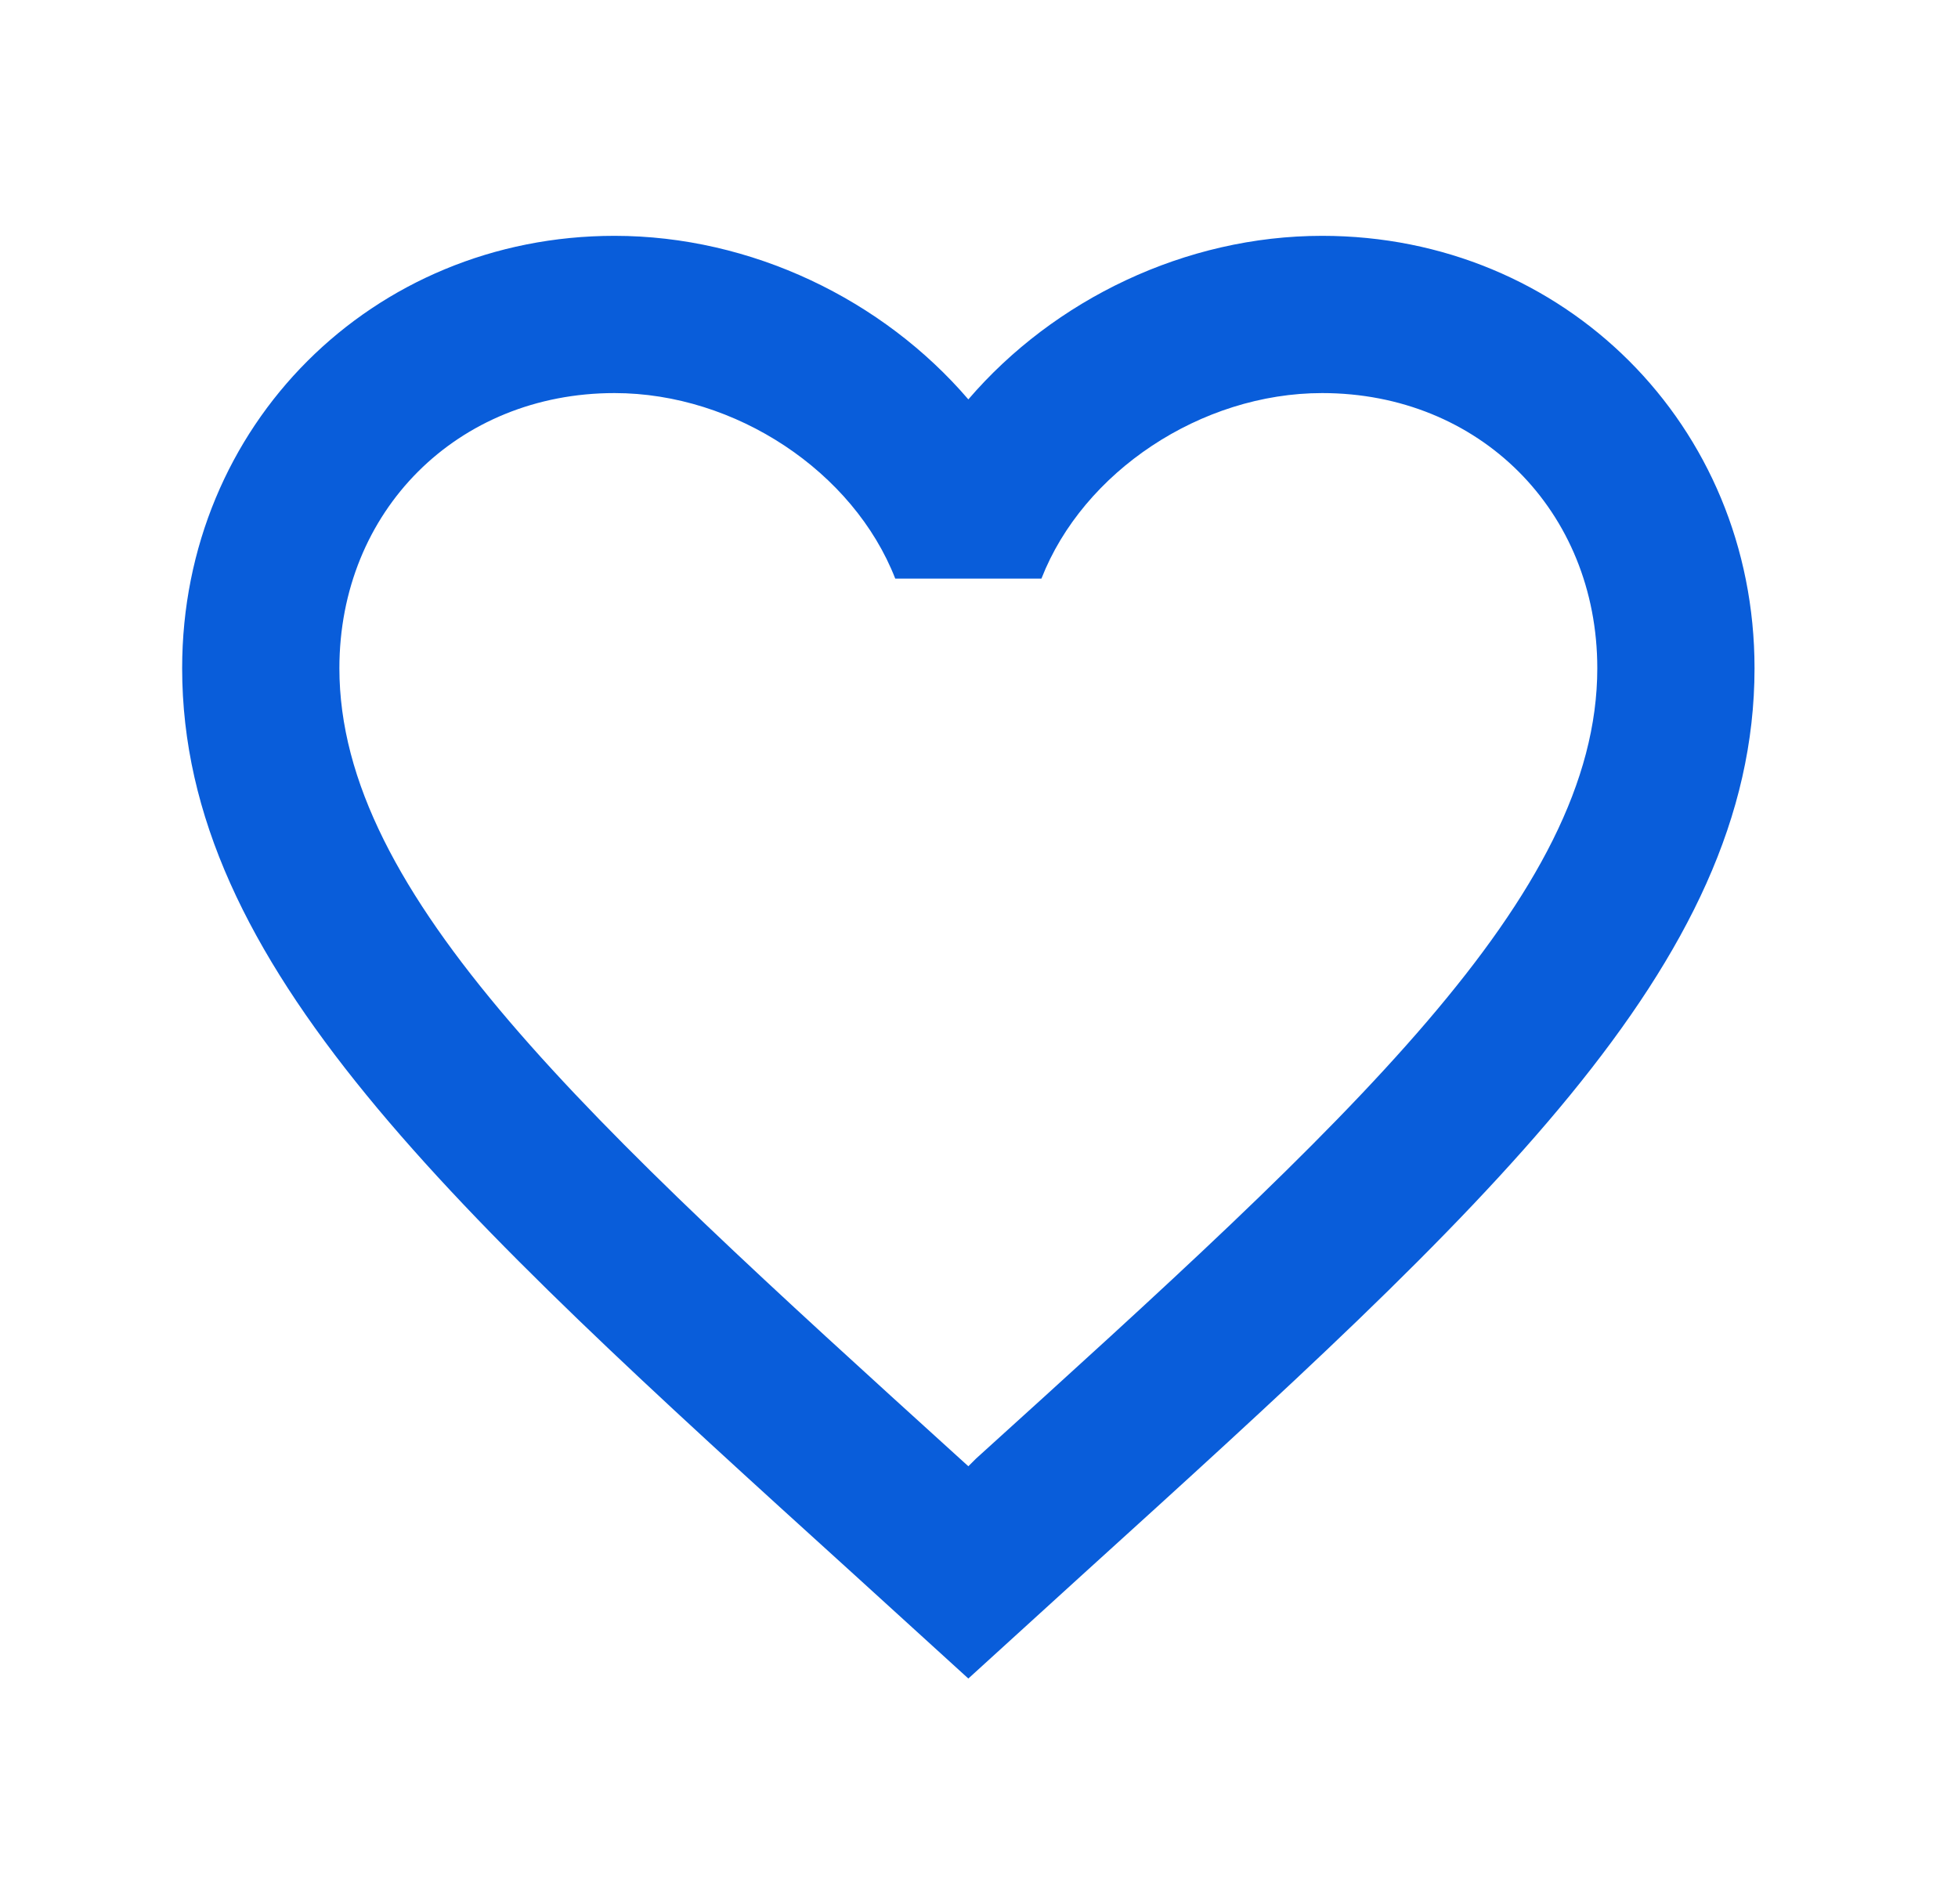 <svg width="36" height="35" viewBox="0 0 36 35" fill="none" xmlns="http://www.w3.org/2000/svg">
<path d="M17.949 26.814L17.804 26.958L17.645 26.814C10.779 20.584 6.24 16.464 6.24 12.286C6.24 9.395 8.408 7.227 11.299 7.227C13.525 7.227 15.694 8.672 16.46 10.638H19.148C19.915 8.672 22.083 7.227 24.309 7.227C27.2 7.227 29.368 9.395 29.368 12.286C29.368 16.464 24.829 20.584 17.949 26.814ZM24.309 4.336C21.794 4.336 19.38 5.507 17.804 7.343C16.229 5.507 13.815 4.336 11.299 4.336C6.847 4.336 3.349 7.82 3.349 12.286C3.349 17.736 8.264 22.202 15.708 28.953L17.804 30.861L19.9 28.953C27.344 22.202 32.259 17.736 32.259 12.286C32.259 7.82 28.761 4.336 24.309 4.336Z" fill="#095DDA"/>
</svg>
